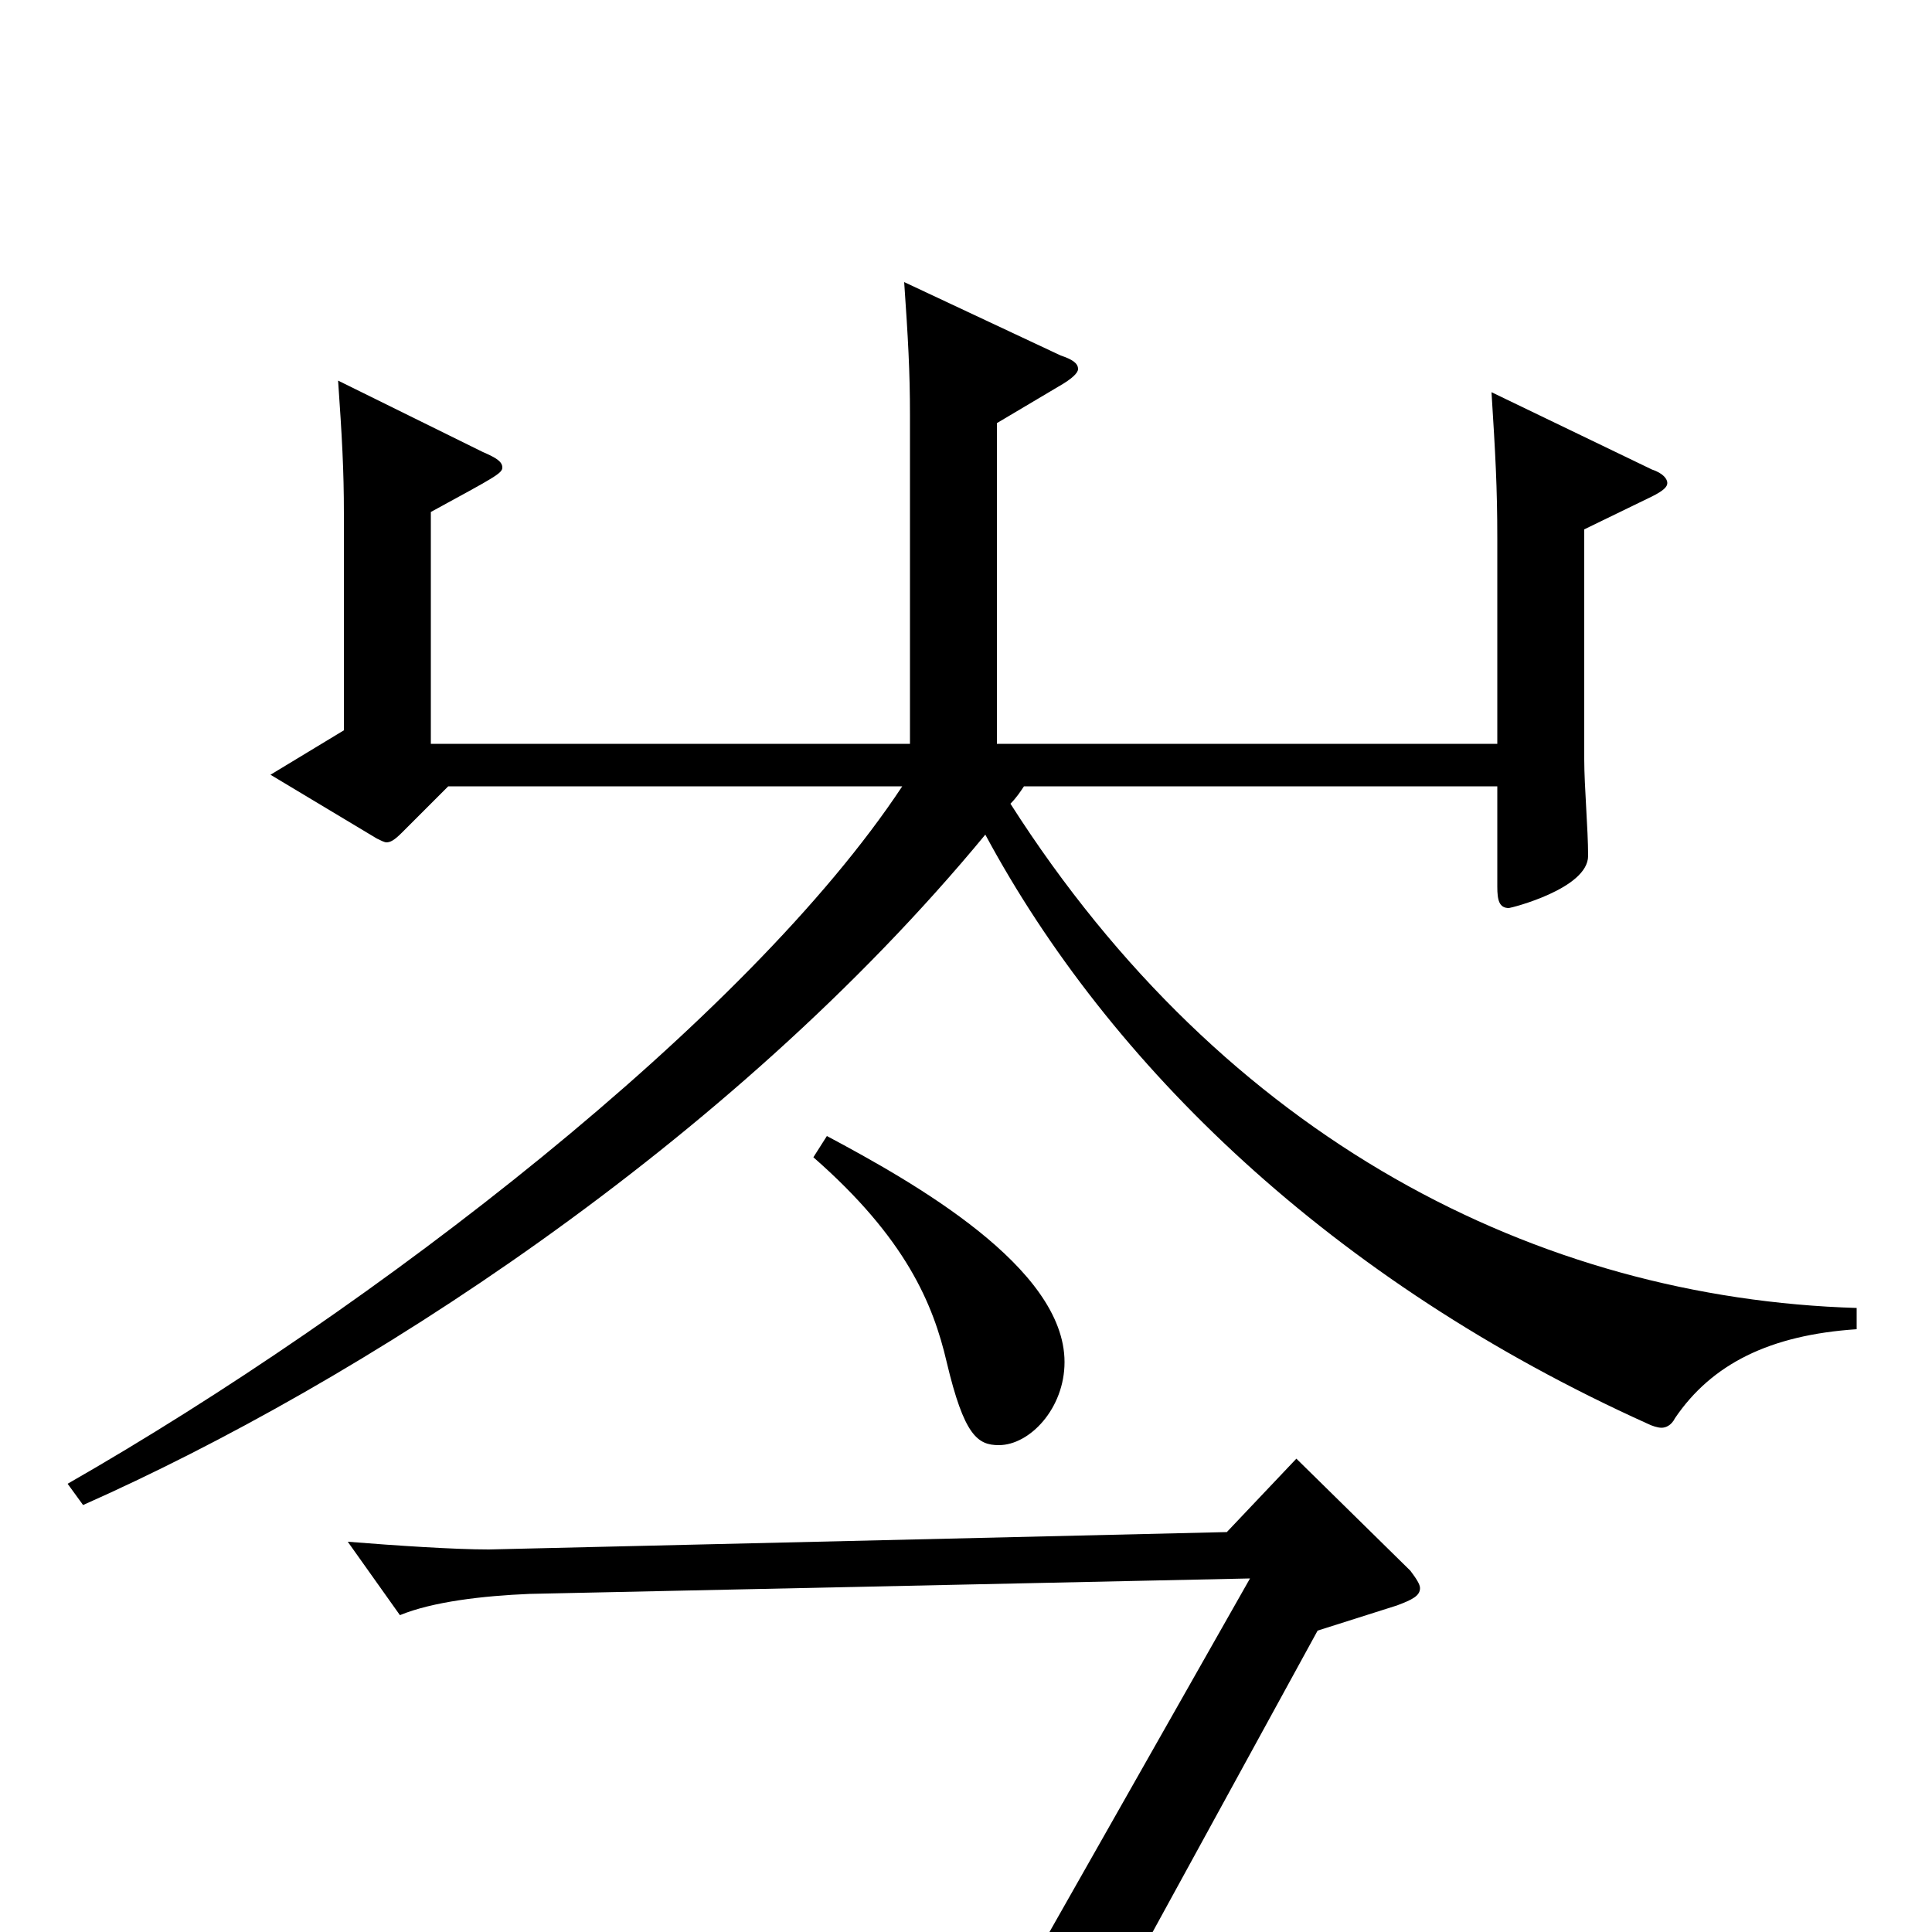 <svg xmlns="http://www.w3.org/2000/svg" viewBox="0 -1000 1000 1000">
	<path fill="#000000" d="M961 -323C796 -328 634 -410 523 -584C526 -587 528 -590 530 -593H775V-541C775 -534 776 -530 781 -530C782 -530 822 -540 822 -557C822 -571 820 -593 820 -607V-726L855 -743C861 -746 863 -748 863 -750C863 -752 861 -755 855 -757L772 -797C774 -765 775 -748 775 -721V-615H516V-781L548 -800C555 -804 558 -807 558 -809C558 -812 555 -814 549 -816L468 -854C470 -825 471 -808 471 -785V-615H223V-735C256 -753 260 -755 260 -758C260 -761 257 -763 250 -766L175 -803C177 -774 178 -757 178 -734V-622L140 -599L195 -566C197 -565 199 -564 200 -564C202 -564 204 -565 208 -569L232 -593H467C387 -472 194 -323 35 -232L43 -221C185 -284 377 -407 510 -568C574 -449 689 -337 853 -263C855 -262 858 -261 860 -261C862 -261 865 -262 867 -266C886 -294 916 -309 961 -312ZM421 -401C469 -359 483 -325 490 -295C499 -257 506 -252 517 -252C533 -252 551 -271 551 -295C551 -344 473 -388 428 -412ZM671 -245L635 -207L253 -198C235 -198 205 -200 180 -202L207 -164C224 -171 250 -174 274 -175L647 -183L495 85L555 76L682 -156L723 -169C731 -172 735 -174 735 -178C735 -180 733 -183 730 -187Z"/>
</svg>